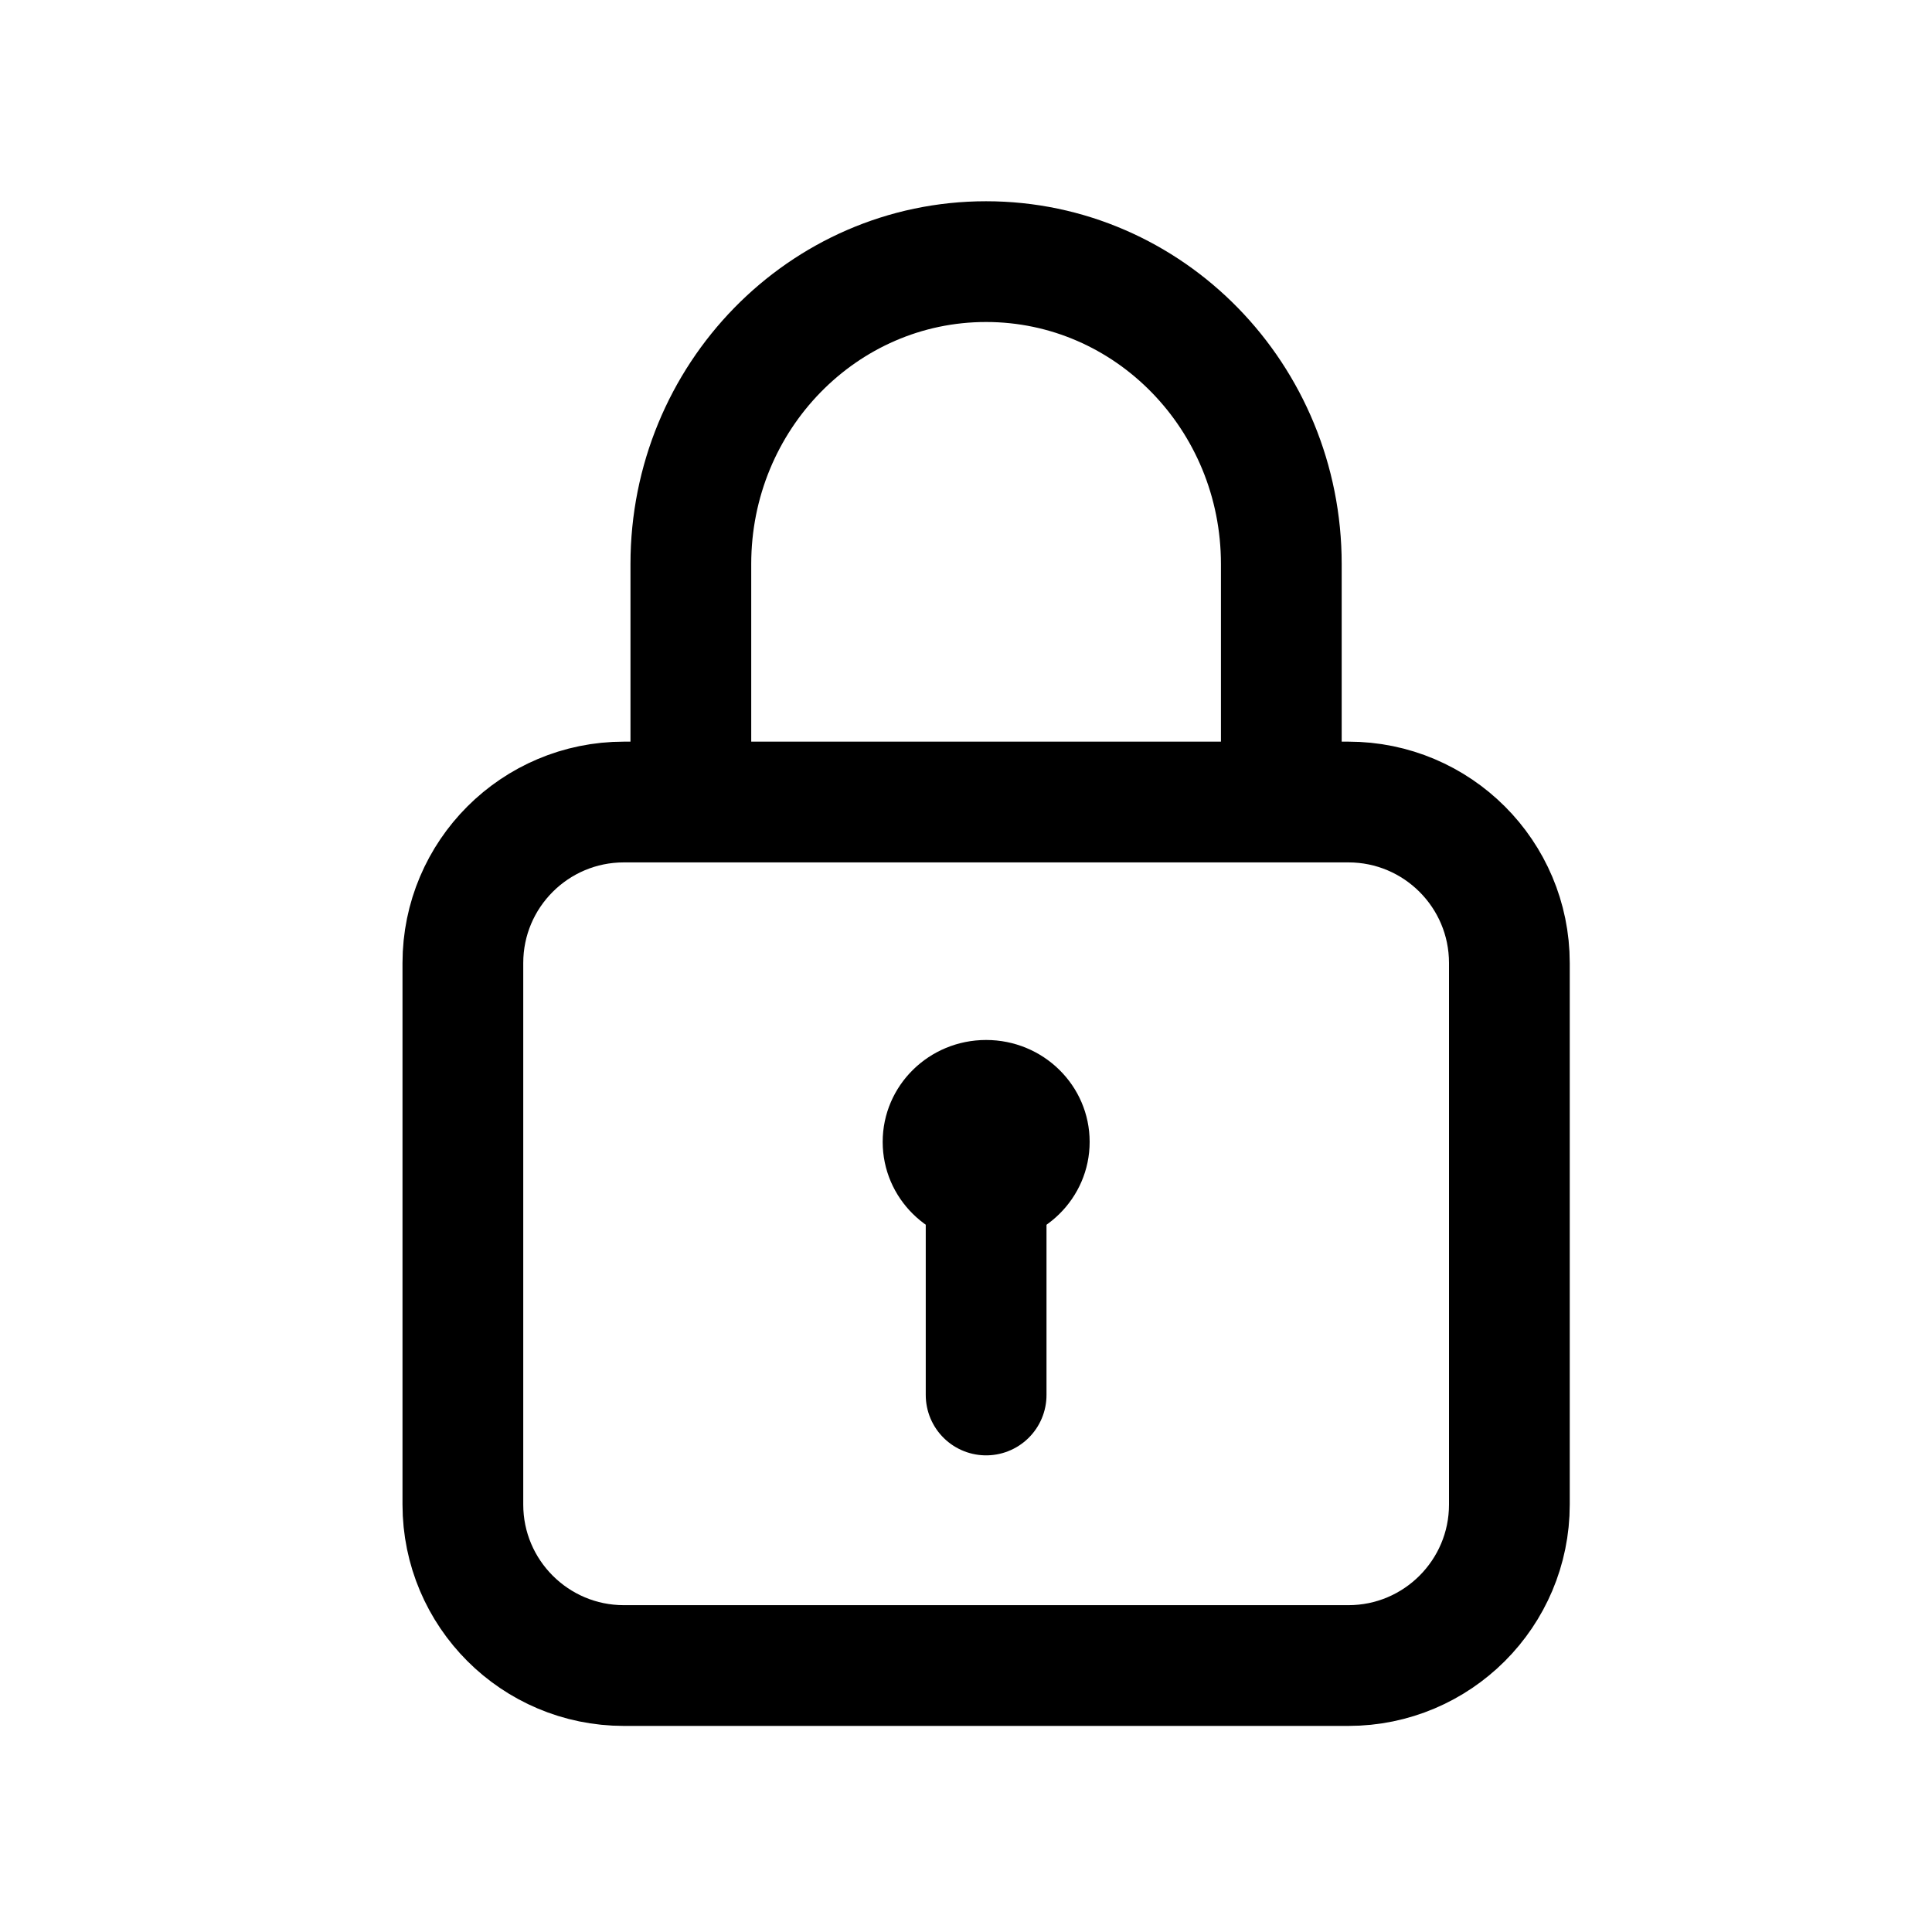 <svg width="24" height="24" viewBox="0 0 24 24" fill="none" xmlns="http://www.w3.org/2000/svg">
<path d="M13.536 14.185C13.536 14.885 12.96 15.452 12.25 15.452C11.54 15.452 10.965 14.885 10.965 14.185C10.965 13.485 11.54 12.919 12.25 12.919C12.96 12.919 13.536 13.485 13.536 14.185Z" fill="black"/>
<path d="M12.25 14.952V17.329M8.582 9.25V7.007C8.582 4.932 10.224 3.25 12.249 3.25C14.275 3.25 15.917 4.932 15.917 7.007V9.25M16.75 20.69H7.75C6.646 20.69 5.75 19.794 5.75 18.69V11.963C5.75 10.858 6.646 9.963 7.75 9.963H16.75C17.854 9.963 18.75 10.858 18.75 11.963V18.69C18.75 19.794 17.854 20.69 16.75 20.69Z" stroke="black" stroke-width="1.5" stroke-linecap="round" stroke-linejoin="round"/>
</svg>
